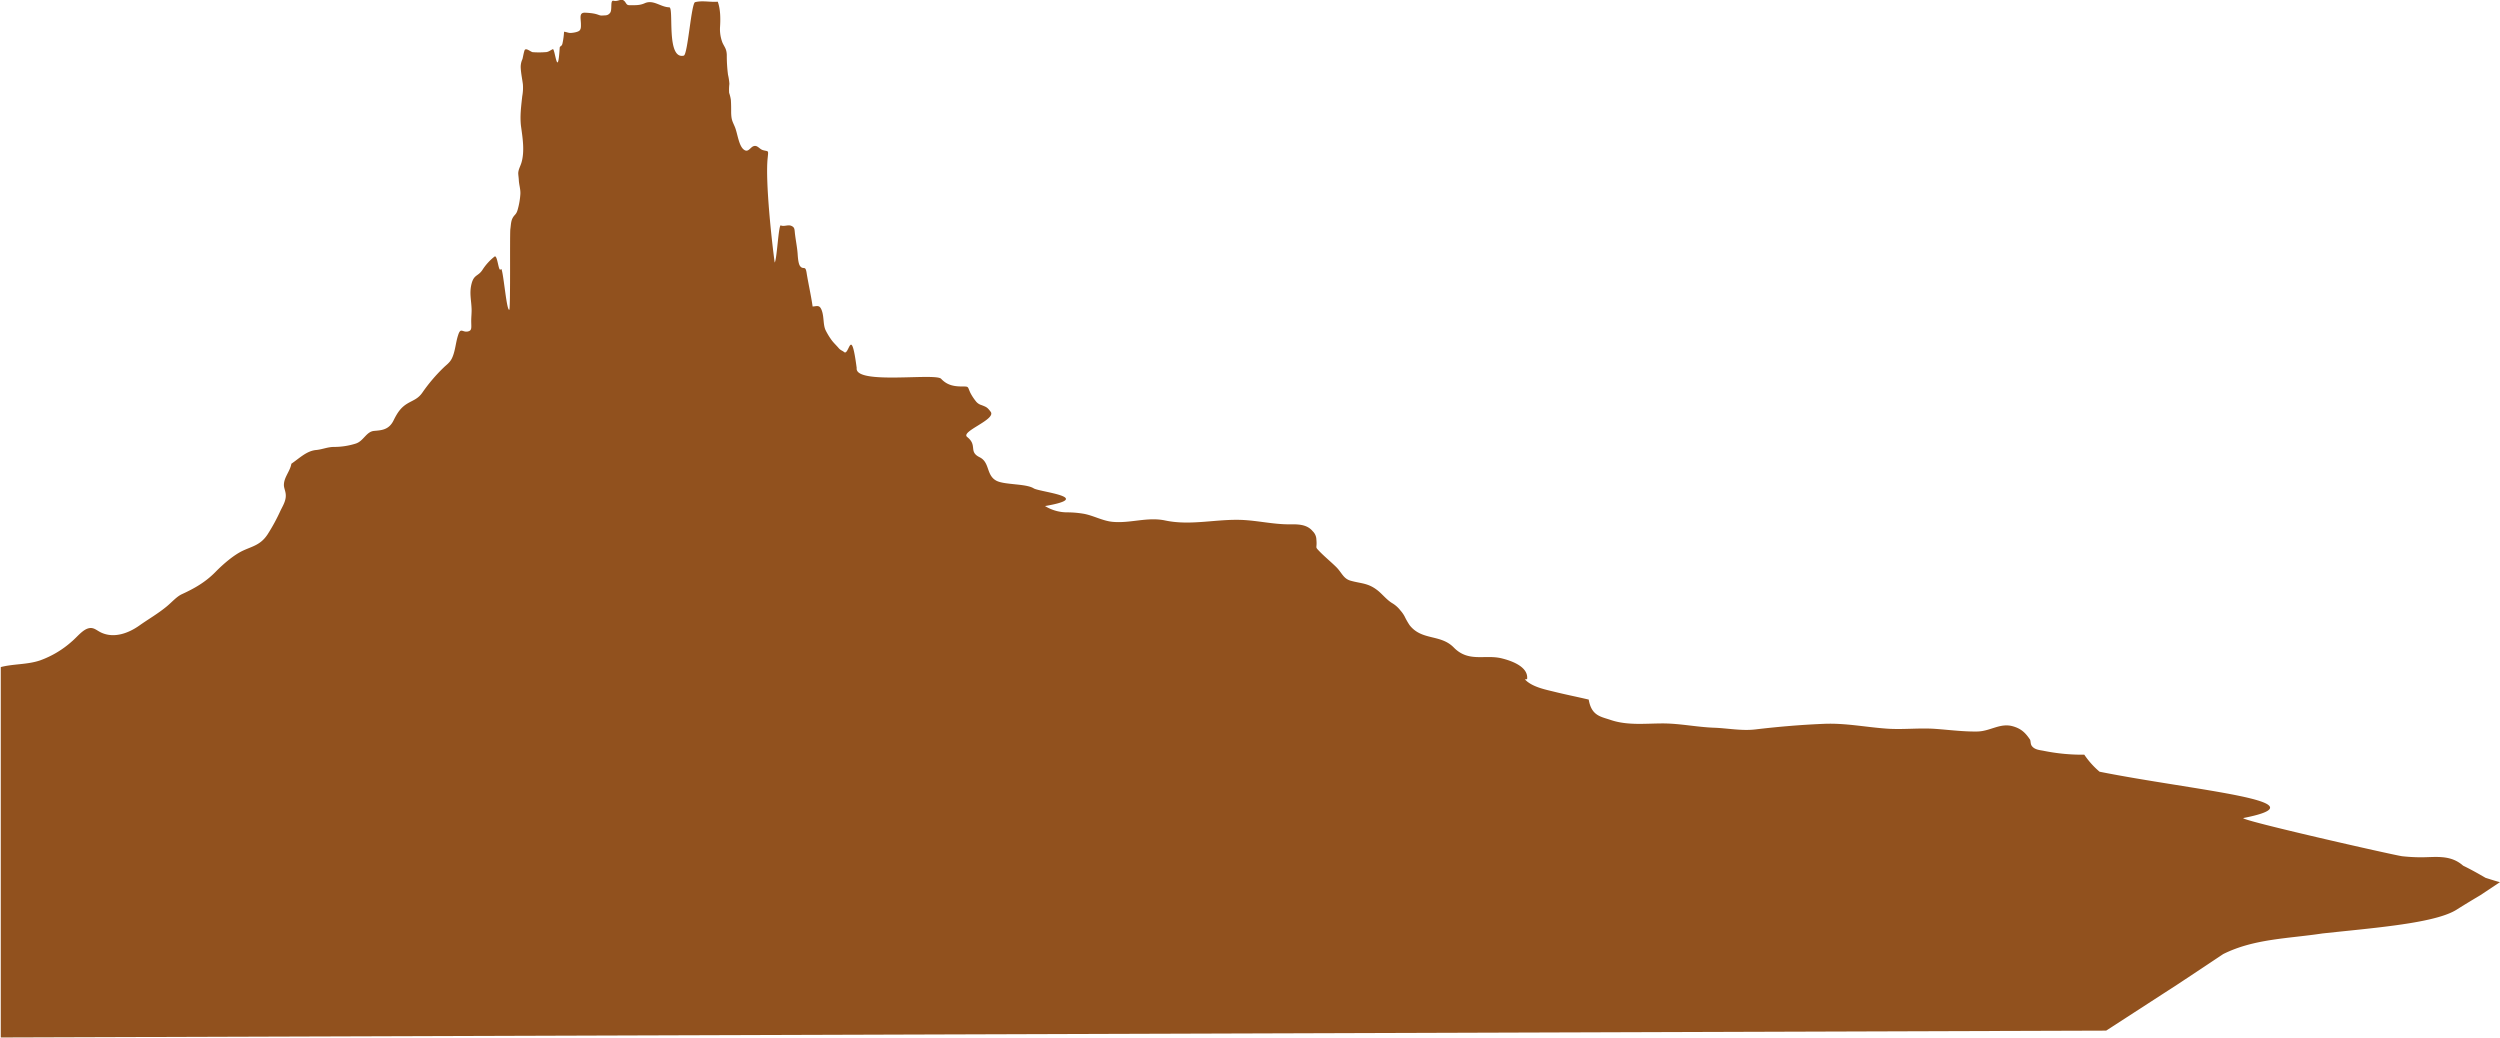<svg id="Layer_1" data-name="Layer 1" xmlns="http://www.w3.org/2000/svg" viewBox="0 0 1003.45 416.48"><defs><style>.cls-1{fill:#91511e;}</style></defs><title>layer5</title><path class="cls-1" d="M1715,976.2c-0.35,0-2.44-.65-5.82-1.72-3-1.76-6-3.42-9-4.88-5.1-4.53-11.06-3.36-17-3.36a72.32,72.32,0,0,1-7.42-.42c-2.63-.27-66.61-14.78-63.72-15.35,33.68-6.66-19.81-11-57.78-18.58a33.36,33.36,0,0,1-6.12-6.83,78.26,78.26,0,0,1-16.23-1.54c-1.47-.31-3.7-0.38-4.86-2-0.58-.79-0.39-2.06-0.72-2.55-1.84-2.71-3.49-4.35-6.86-5.31-5.12-1.46-9.08,2-14.23,2.09-5.56.1-11.34-.65-16.82-1.05-6.46-.47-13,0.36-19.44-0.09-8.56-.59-16.69-2.3-25.34-1.94-9.2.38-18.39,1.16-27.56,2.25-5.49.65-11.13-.5-16.62-0.69-6.88-.25-13.66-1.72-20.54-1.72s-14.11.9-20.85-1.38c-4-1.36-7.75-1.65-8.85-8.19-4.51-1.07-9.21-2-13.71-3.12-3.52-.87-9.08-1.91-11.92-5a4.45,4.45,0,0,0,.9-0.1c0.67-5.41-7.61-7.67-10-8.28-6.87-1.77-13.42,1.75-19.44-4.41-5.31-5.43-12.79-2.67-17.72-8.95a28.53,28.53,0,0,1-2-3.51,12.22,12.22,0,0,0-1.67-2.38,11.8,11.8,0,0,0-3.39-3c-2.17-1.32-3.95-3.65-5.85-5.12-3.84-3-6.58-2.66-10.75-3.84-3-.85-3.52-3.25-5.87-5.56-2.16-2.12-4.75-4.23-6.8-6.38-1.81-1.89-.73-0.9-1.09-4.55a4.78,4.78,0,0,0-1.49-3.39c-2.63-3.2-7-2.71-10.23-2.76-5.72-.09-11.45-1.36-17.17-1.71-10.68-.66-21.25,2.41-31.8.17-7.19-1.53-14.07,1.26-21.23.53-4-.4-7.72-2.59-11.64-3.25a40,40,0,0,0-6.73-.54,17.06,17.06,0,0,1-8.63-2.53c20.28-3.51-2.22-5.63-4.56-7.11-3.07-1.94-11.79-1.34-15-3.08-4.11-2.22-2.53-7.35-6.68-9.4-4.59-2.27-.72-4.73-5-8.13-2.82-2.25,11.78-7,9.42-10.13-1.37-1.82-1.72-1.9-3.62-2.66a4.43,4.43,0,0,1-2.42-1.69,19.63,19.63,0,0,1-2.08-3.19c-1.17-2.47-.56-2.61-2.93-2.6-3.38,0-6.26-.34-8.83-3.09-2.28-2.44-34.8,2.53-33.89-4.34-2.32-17.6-3-4.61-5.07-6.4-0.67-.58-1.42-0.68-2.19-1.61s-2-2.07-2.82-3.19a27.83,27.83,0,0,1-2.42-4c-1-2.18-.58-5.14-1.46-7.73s-1.93-1.84-3.73-1.74c-0.67-4.71-1.74-9.25-2.44-13.66-0.48-3-1.3-.9-2.59-2.57-0.76-1-.91-3.8-1-5.14-0.22-2.6-.68-4.82-1-7.36-0.3-2.18,0-3-1.55-3.66-1.29-.56-2.91.41-4.18-0.17-0.92-.42-1.54,13.59-2.46,14.91-1.21-8.63-3.78-32.59-2.84-41.79,0.36-3.56.43-2.66-1.91-3.34-1.49-.44-2.24-2.27-3.93-1.5-1.1.5-1.88,2.24-3.26,1.58-2.45-1.18-2.88-6.48-4-9.27-1-2.4-1.47-2.81-1.54-5.92,0-1.67,0-3.35-.11-5a15.59,15.59,0,0,0-.7-2.88,19.37,19.37,0,0,1,.1-3.58,21.06,21.06,0,0,0-.55-3.67,58.62,58.62,0,0,1-.49-8c-0.1-2.43-.91-3.09-1.72-4.84a15,15,0,0,1-1-6.18c0.22-3.27.22-7.24-.91-10.31-3,.26-6.17-0.56-9.09.19-1.53.39-2.95,21.08-4.54,21.46-7.18,1.71-3.86-19.35-5.82-19.39-3.49-.07-6.38-3.23-9.89-1.63-2.05.93-4,.77-6.18,0.77-1.39,0-1.16-1.25-2.42-2-1-.58-2.24.64-3.89,0.23-1.46-.36-0.42,3.56-1.36,4.82s-2,1-3.11,1.1c-1.75.13-1.37-.88-6.87-1.13-2.48-.11-1.86,1.87-1.75,4.29,0,1.09.13,2.13-.53,2.84s-2.94,1-3.73,1-1.59-.41-2.51-0.49a29.49,29.49,0,0,1-.64,4.73c-0.3,1.29-1.06.92-1.11,1.72-0.8,13.06-1.89.15-2.76,0.54-1.14.52-1.74,1.21-3.07,1.21a34.08,34.08,0,0,1-5,0c-0.81-.12-2.37-1.63-3.11-1-0.35.29-.81,3.08-1,3.76a7.45,7.45,0,0,0-.69,3.75c0.14,2.24.59,4.26,0.86,6.39a18.57,18.57,0,0,1-.26,4.76c-0.43,3.95-1,8.13-.48,12.19,0.6,4.36,1.53,10,.14,14.56-0.42,1.39-1.2,2.62-1.27,4.14,0,0.72.2,1.94,0.23,2.74,0.08,1.93.72,3.64,0.63,5.62a29.94,29.94,0,0,1-1.09,6.32c-0.57,2-1.17,1.86-1.94,3.19s-0.75,2.83-1,4.64,0.09,30.39-.38,32.3c-1.19,1.08-2.56-17.6-3.41-16.26-1,1.6-1.31-5.92-2.55-5.06a21.65,21.65,0,0,0-4.89,5.4c-1.7,2.57-3.35,1.76-4.32,5.46s-0.11,6.59,0,10.21c0.05,1.45-.15,3.2-0.15,4.72,0,2.76.45,4-1.55,4.31s-2.71-1.74-3.72,1.48c-1,3-1.11,6.48-2.5,9.31-0.86,1.75-2.16,2.53-3.39,3.75a66.44,66.44,0,0,0-8.37,9.85c-1.83,2.71-3.82,3.12-6.16,4.55-2.56,1.56-3.94,3.6-5.49,6.75-1.89,3.84-4.92,3.93-7.82,4.19-3.16.29-4.23,4.14-7.37,5.09a29,29,0,0,1-8.72,1.34c-2.53,0-4.69,1-7.1,1.23-3.81.32-6.63,3.2-10,5.52-0.49,3-3,5.42-3,8.52,0,1.56,1,2.88.71,5.09-0.26,2-1.42,3.81-2.07,5.2a76.55,76.55,0,0,1-5.18,9.53c-2.82,4.3-6.11,4.77-9.95,6.57-3.56,1.68-7.75,5.23-11,8.55-4.12,4.19-8.57,6.64-13.42,8.88-2.18,1-4,3.18-6,4.83-3.6,3-7.45,5.17-11.07,7.74-4.5,3.2-10.15,5.15-15.14,2.95-2-.86-3.08-2.3-5.18-1.84-2.44.54-4.61,3.42-6.73,5.23a38.86,38.86,0,0,1-12.78,7.66c-5.09,1.76-10.69,1.36-15.83,2.7v148.67l845.06-2.75,22.78-14.75,5.95-3.85,9.13-6.05,9.11-6.07c12.38-6.18,26-6.18,39.91-8.29l7.3-.77c19.52-2,38.91-4,46.47-8.76,3.15-2,6.32-3.9,9.53-5.81Z" transform="translate(-711.54 -622.14)"/></svg>